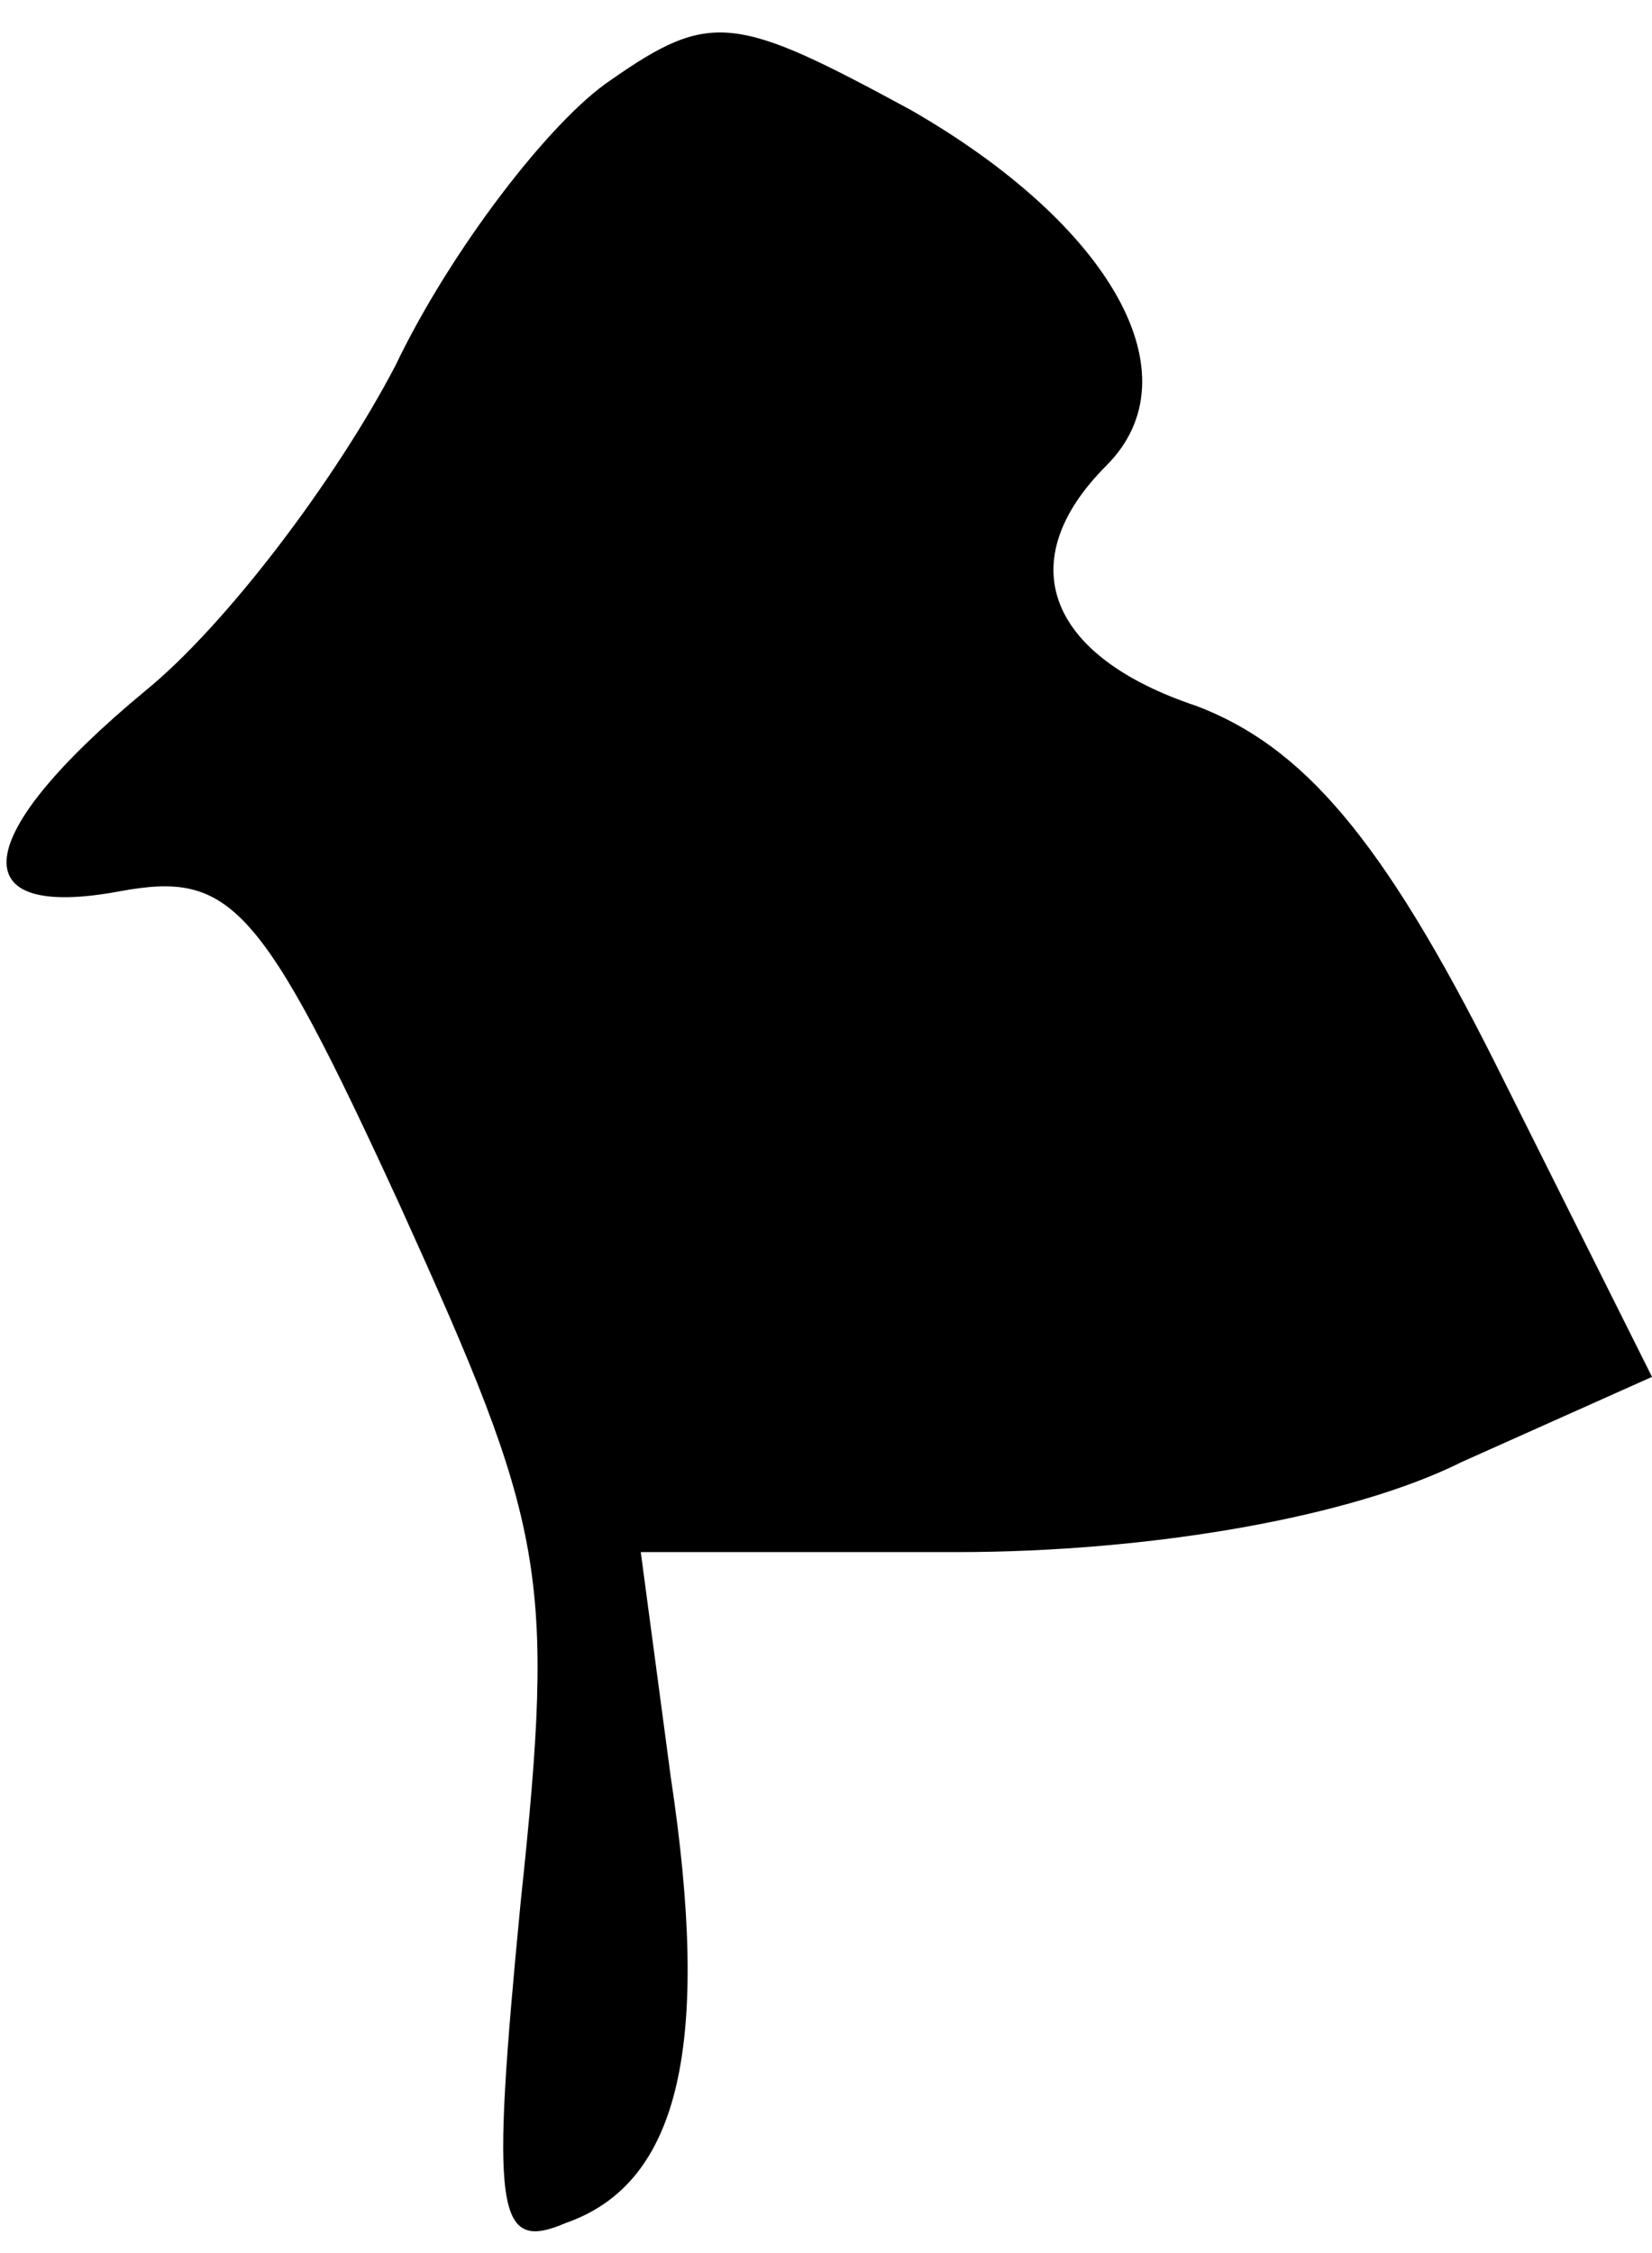 <?xml version="1.0" standalone="no"?>
<!DOCTYPE svg PUBLIC "-//W3C//DTD SVG 20010904//EN"
 "http://www.w3.org/TR/2001/REC-SVG-20010904/DTD/svg10.dtd">
<svg version="1.0" xmlns="http://www.w3.org/2000/svg"
 width="33pt" height="45pt" viewBox="0 0 33 45"
 preserveAspectRatio="xMidYMid meet">
<g transform="translate(0,45) scale(0.1,-0.1)"
fill="#000000" stroke="none">
<path fill="#000000" stroke="none" d="M122 434 c-12 -8 -32 -34 -43 -57 -12
-23 -34 -52 -50 -65 -35 -29 -37 -46 -5 -40 22 4 28 -2 56 -63 29 -64 31 -73
24 -139 -6 -62 -5 -70 9 -64 23 8 29 36 21 89 l-6 45 63 0 c39 0 79 7 101 18
l38 17 -31 62 c-23 46 -39 64 -60 72 -30 10 -37 29 -18 48 18 18 1 48 -39 71
-35 19 -40 20 -60 6z"/>
</g>
</svg>
